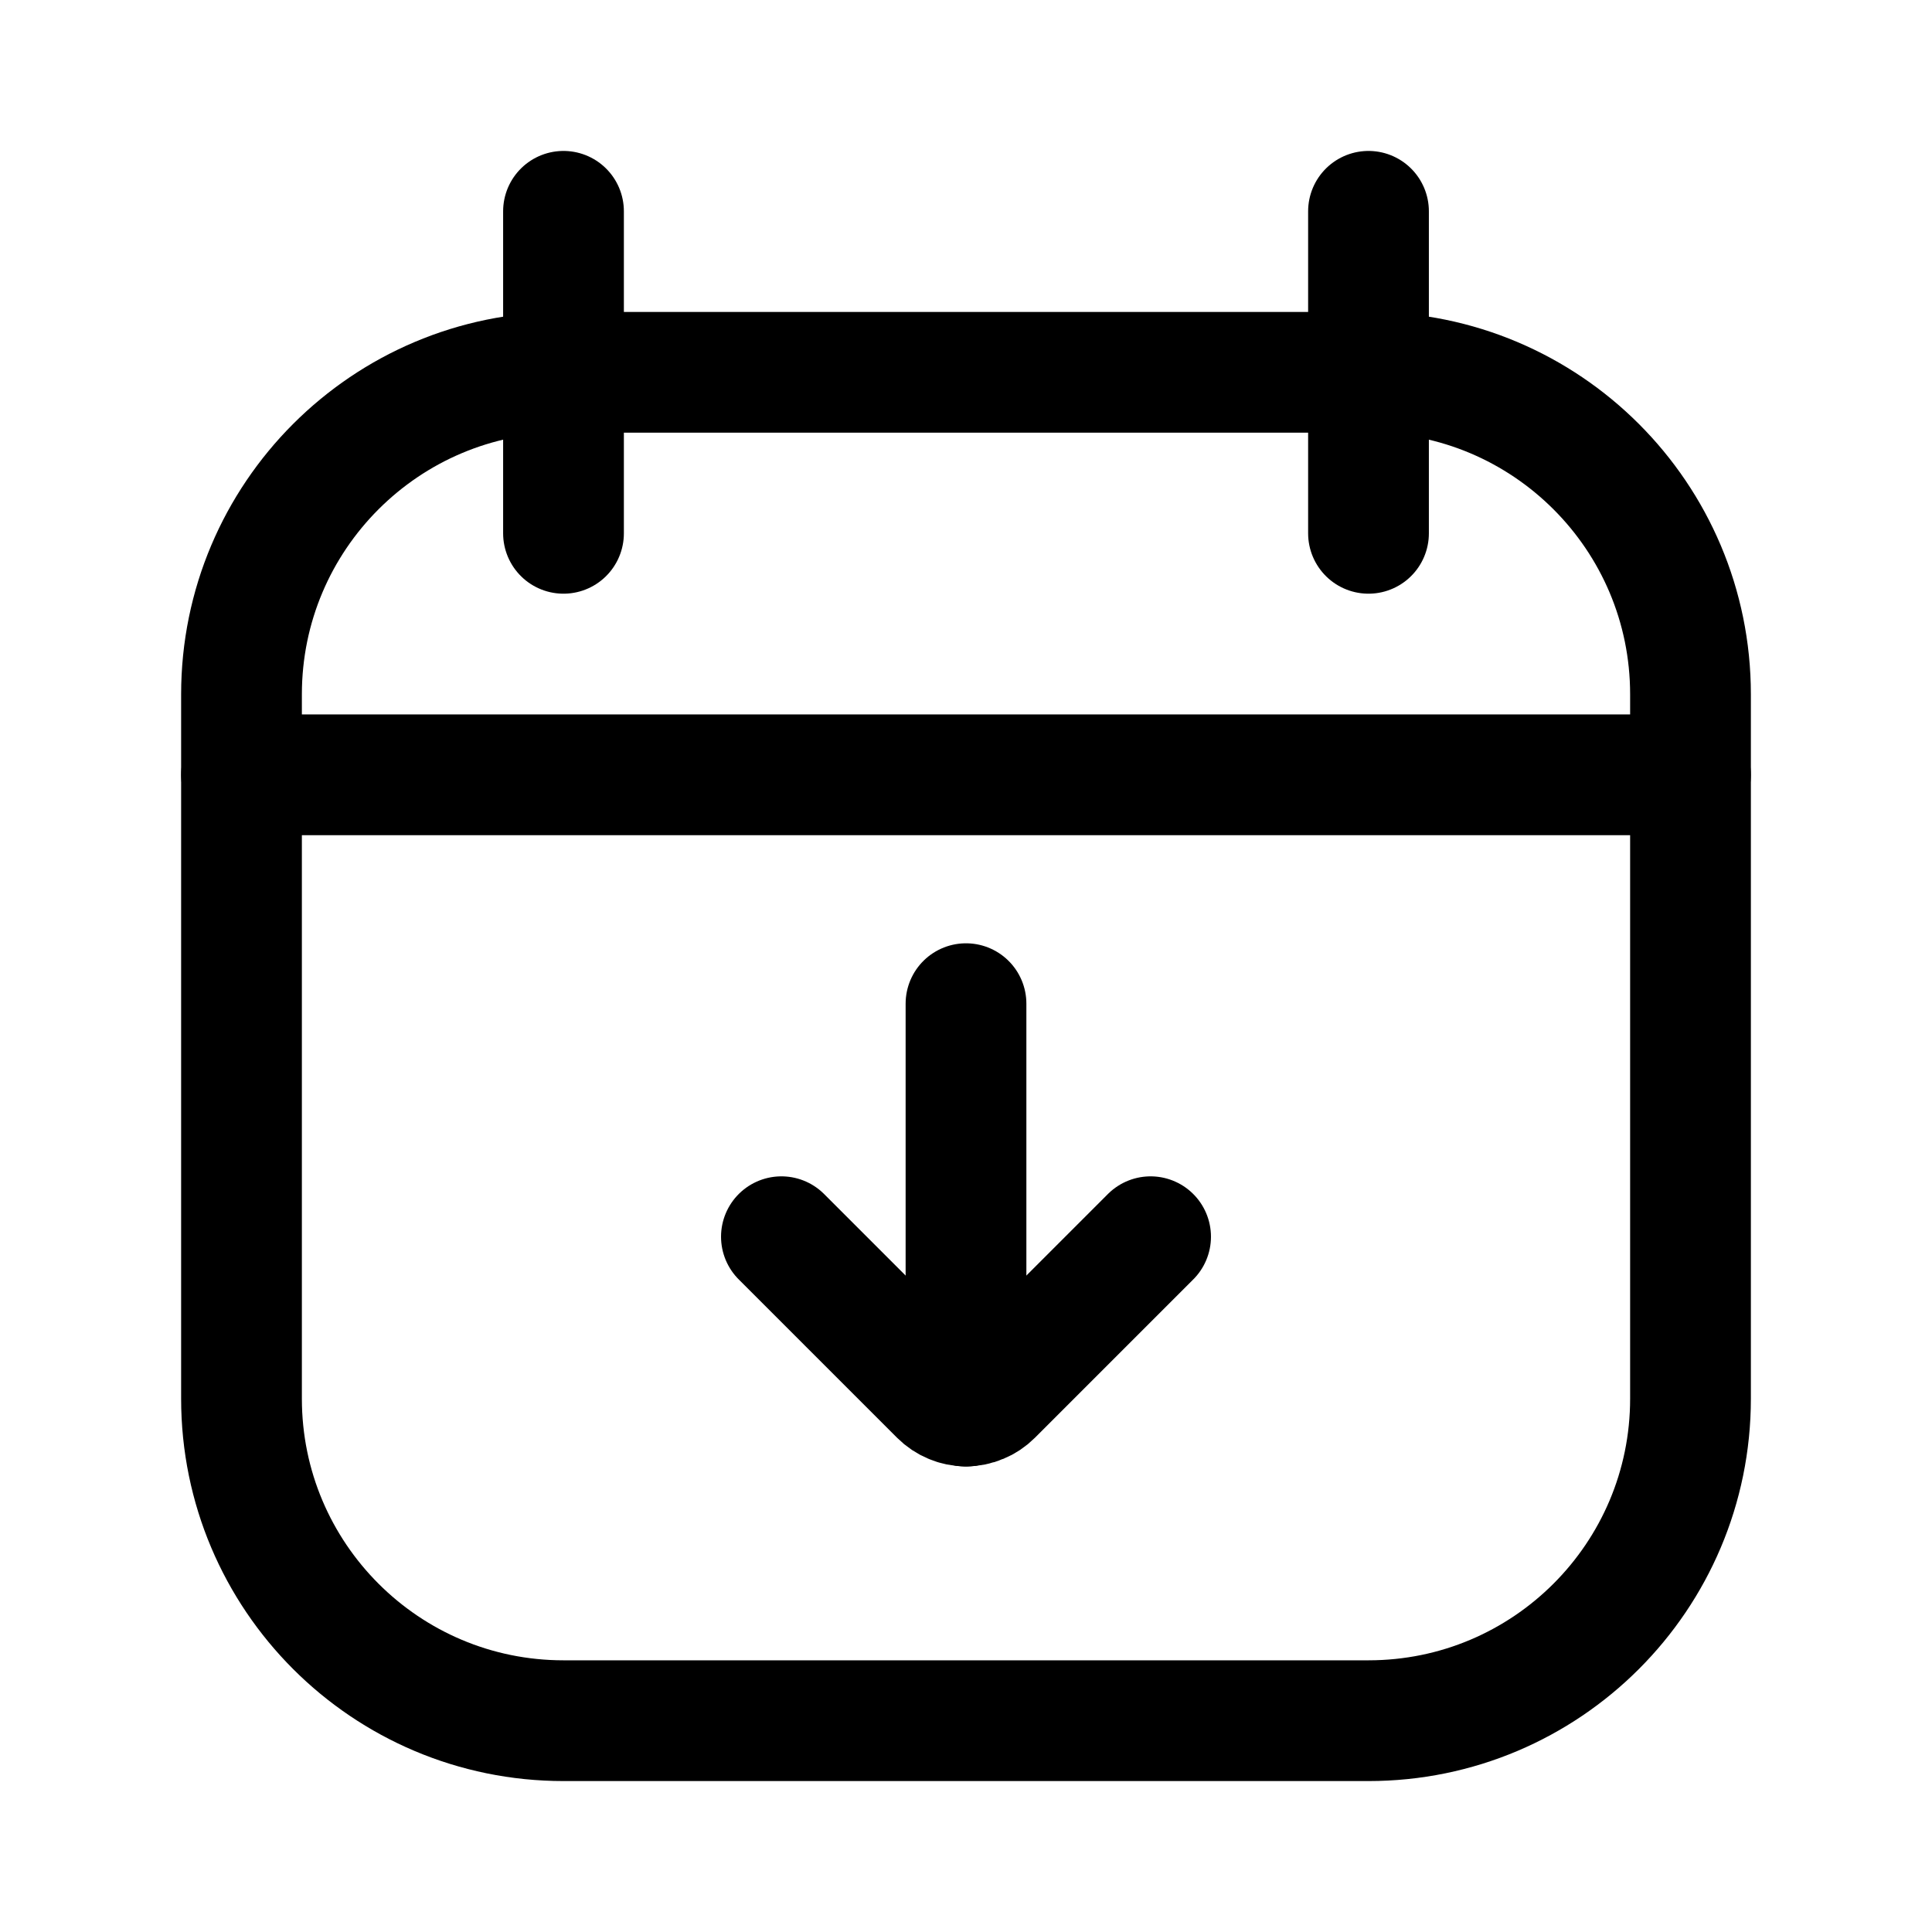 <svg width="24" height="24" viewBox="0 0 24 24" fill="none" xmlns="http://www.w3.org/2000/svg">
<path d="M17 4.625H7C4.791 4.625 3 6.416 3 8.625V17.375C3 19.584 4.791 21.375 7 21.375H17C19.209 21.375 21 19.584 21 17.375V8.625C21 6.416 19.209 4.625 17 4.625Z" stroke="black" stroke-width="1.5" stroke-linecap="round" stroke-linejoin="round"/>
<path d="M3 9.625H21" stroke="black" stroke-width="1.5" stroke-linecap="round" stroke-linejoin="round"/>
<path d="M17 2.625V6.625" stroke="black" stroke-width="1.5" stroke-linecap="round" stroke-linejoin="round"/>
<path d="M7 2.625V6.625" stroke="black" stroke-width="1.5" stroke-linecap="round" stroke-linejoin="round"/>
<path d="M12 17.468L12 12.468" stroke="black" stroke-width="1.5" stroke-miterlimit="10" stroke-linecap="round"/>
<path d="M9.707 15.363L11.674 17.33C11.717 17.373 11.768 17.407 11.824 17.43C11.88 17.454 11.94 17.466 12 17.466C12.06 17.466 12.12 17.454 12.176 17.43C12.232 17.407 12.283 17.373 12.326 17.33L14.293 15.363" stroke="black" stroke-width="1.5" stroke-linecap="round" stroke-linejoin="round"/>
</svg>
